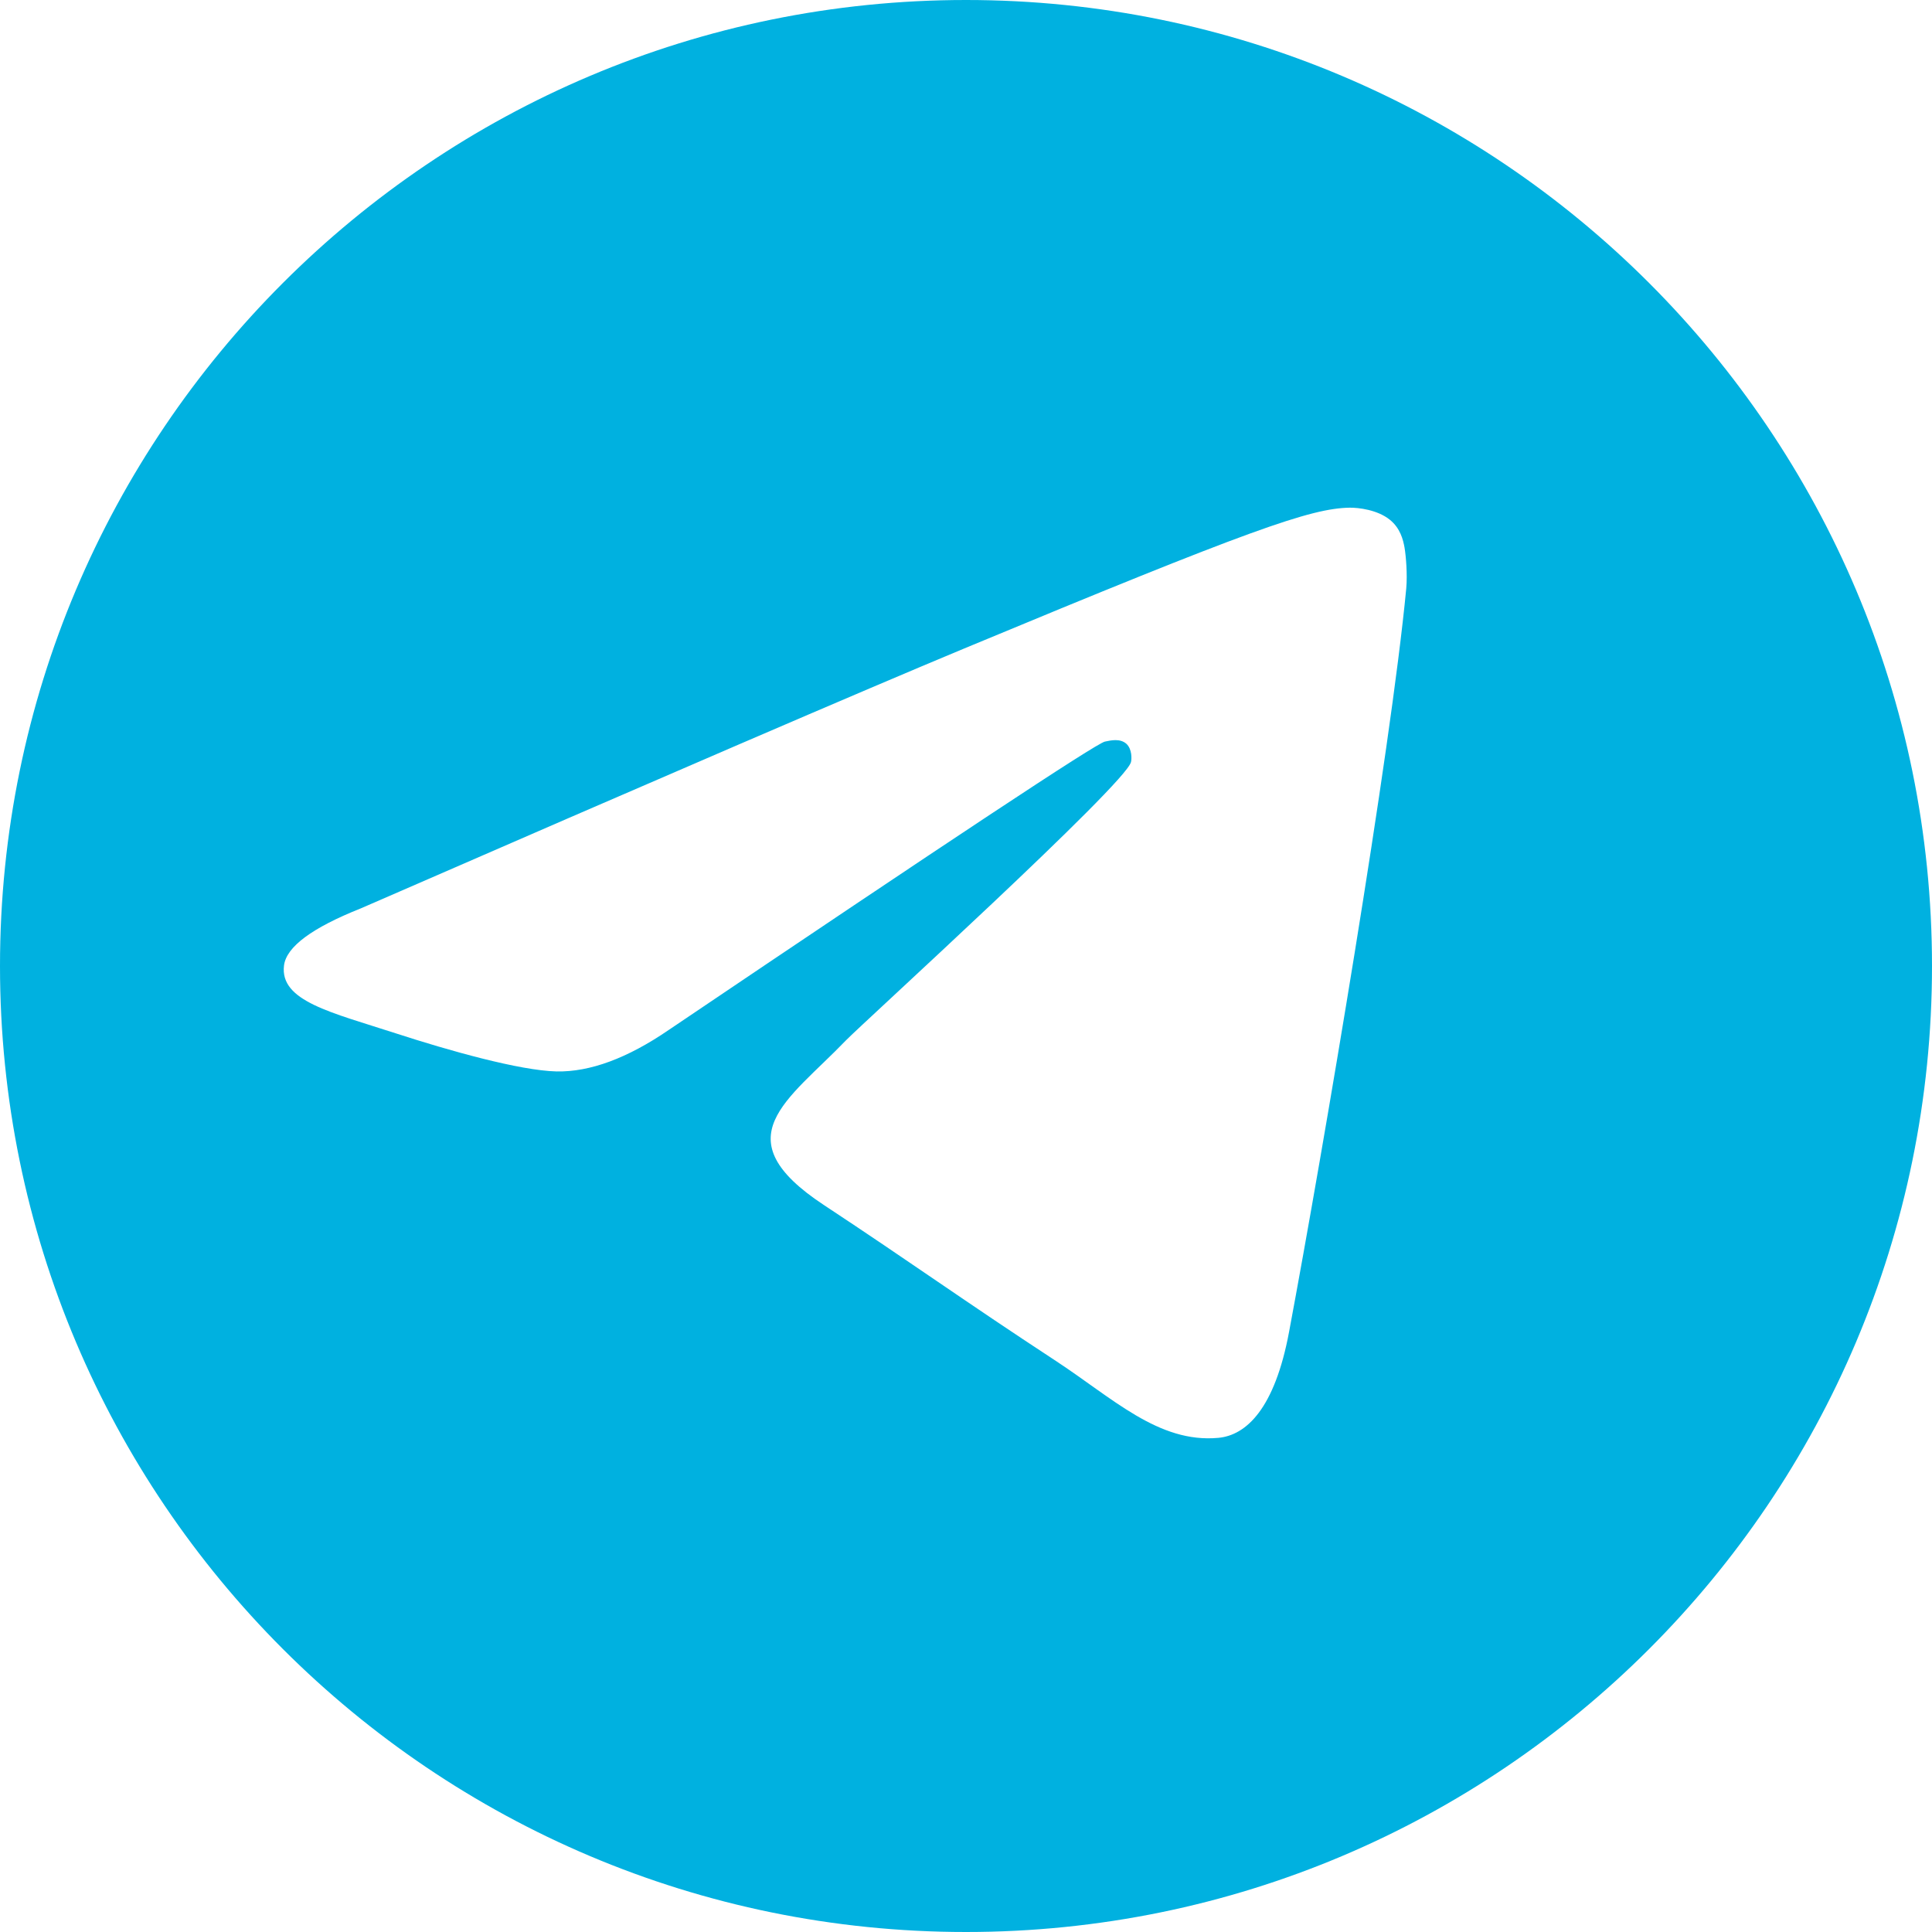<svg width="40" height="40" viewBox="0 0 40 40" fill="none" xmlns="http://www.w3.org/2000/svg">
<path d="M20 0C8.955 0 0 8.954 0 20C0 31.046 8.955 40 20 40C31.045 40 40 31.046 40 20C40 8.954 31.045 0 20 0ZM29.115 12.182C28.793 15.569 27.398 23.782 26.689 27.574C26.39 29.177 25.797 29.715 25.226 29.769C23.983 29.884 23.039 28.946 21.834 28.159C19.949 26.924 18.885 26.154 17.058 24.949C14.944 23.556 16.312 22.79 17.515 21.539C17.832 21.21 23.311 16.229 23.416 15.777C23.431 15.721 23.442 15.509 23.319 15.398C23.19 15.286 23.006 15.326 22.875 15.354C22.686 15.398 19.676 17.389 13.844 21.325C12.988 21.911 12.215 22.196 11.523 22.183C10.758 22.165 9.289 21.75 8.194 21.394C6.854 20.959 5.789 20.727 5.88 19.989C5.929 19.602 6.46 19.209 7.473 18.806C13.715 16.087 17.875 14.295 19.959 13.428C25.904 10.955 27.14 10.524 27.944 10.511C28.122 10.509 28.517 10.553 28.774 10.76C28.991 10.935 29.05 11.171 29.08 11.34C29.108 11.506 29.141 11.886 29.115 12.182Z" fill="#00B1E0"/>
</svg>
